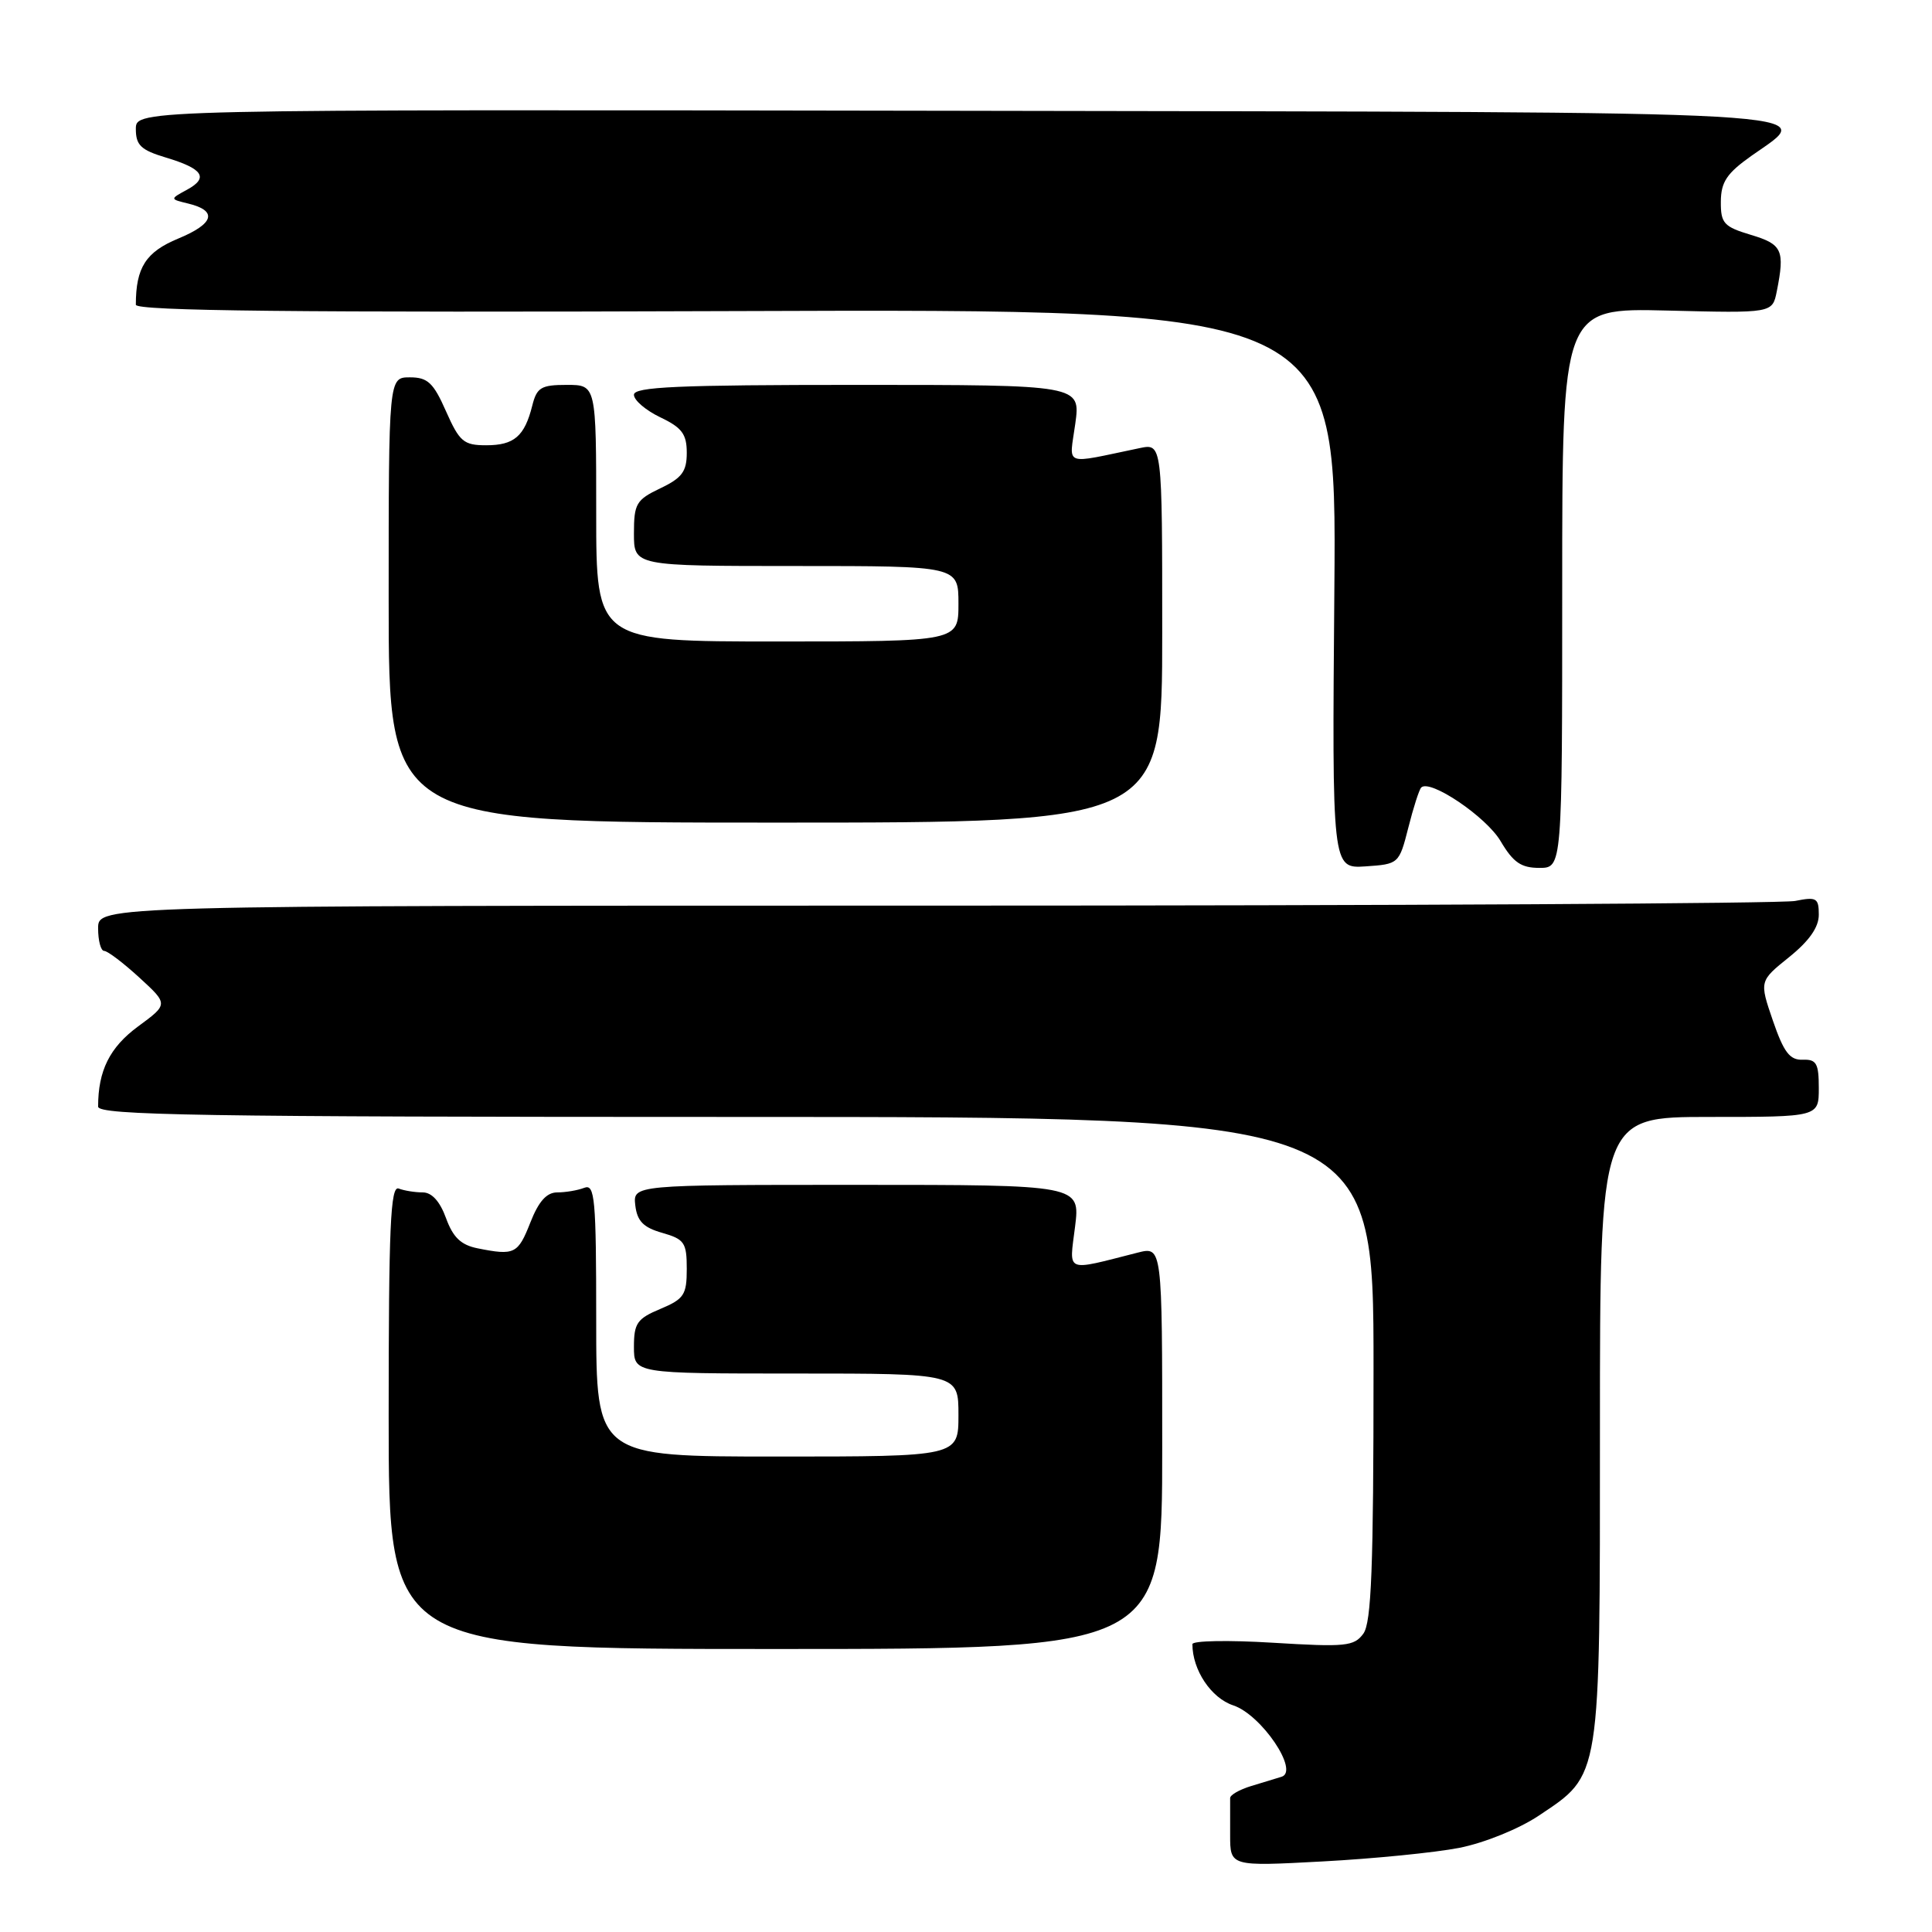 <?xml version="1.0" encoding="UTF-8" standalone="no"?>
<!DOCTYPE svg PUBLIC "-//W3C//DTD SVG 1.1//EN" "http://www.w3.org/Graphics/SVG/1.1/DTD/svg11.dtd" >
<svg xmlns="http://www.w3.org/2000/svg" xmlns:xlink="http://www.w3.org/1999/xlink" version="1.1" viewBox="0 0 256 256">
 <g >
 <path fill="currentColor"
d=" M 193.37 244.85 C 196.69 244.19 201.24 242.35 203.87 240.60 C 212.17 235.05 212.00 236.15 212.00 189.25 C 212.00 148.00 212.00 148.00 226.50 148.00 C 241.00 148.00 241.00 148.00 241.00 144.17 C 241.00 140.90 240.69 140.35 238.86 140.42 C 237.16 140.48 236.36 139.44 234.92 135.25 C 233.12 130.00 233.12 130.00 237.06 126.83 C 239.72 124.69 241.00 122.87 241.00 121.21 C 241.00 118.99 240.70 118.81 237.87 119.38 C 236.16 119.72 184.86 120.00 123.87 120.00 C 13.00 120.00 13.00 120.00 13.00 123.00 C 13.00 124.65 13.36 126.00 13.80 126.00 C 14.25 126.00 16.34 127.59 18.46 129.53 C 22.31 133.06 22.31 133.06 18.28 136.02 C 14.54 138.78 13.00 141.86 13.00 146.63 C 13.00 147.78 26.47 148.00 97.50 148.00 C 182.00 148.00 182.00 148.00 182.00 181.31 C 182.00 207.74 181.72 215.00 180.65 216.47 C 179.42 218.15 178.29 218.26 168.65 217.67 C 162.79 217.31 158.00 217.40 158.00 217.86 C 158.00 221.28 160.48 225.00 163.41 225.97 C 167.13 227.20 172.20 234.68 169.82 235.43 C 169.09 235.65 167.26 236.21 165.75 236.67 C 164.24 237.13 163.00 237.84 163.00 238.25 C 163.00 238.66 163.00 240.87 163.00 243.15 C 163.00 247.31 163.00 247.31 175.25 246.65 C 181.99 246.29 190.14 245.48 193.37 244.85 Z  M 154.00 191.83 C 154.00 165.16 154.00 165.16 150.75 165.98 C 140.98 168.46 141.68 168.74 142.45 162.55 C 143.14 157.00 143.14 157.00 113.51 157.00 C 83.87 157.00 83.87 157.00 84.18 159.72 C 84.43 161.81 85.25 162.65 87.75 163.36 C 90.69 164.20 91.00 164.65 91.00 168.13 C 91.00 171.58 90.64 172.12 87.50 173.44 C 84.43 174.72 84.00 175.34 84.00 178.45 C 84.00 182.00 84.00 182.00 105.50 182.00 C 127.00 182.00 127.00 182.00 127.00 187.50 C 127.00 193.00 127.00 193.00 103.00 193.00 C 79.00 193.00 79.00 193.00 79.00 174.89 C 79.00 158.79 78.82 156.85 77.42 157.39 C 76.55 157.73 74.94 158.00 73.84 158.00 C 72.43 158.00 71.37 159.19 70.27 162.00 C 68.63 166.16 68.18 166.39 63.29 165.41 C 61.08 164.97 60.03 163.96 59.10 161.41 C 58.30 159.20 57.22 158.00 56.02 158.00 C 55.00 158.00 53.56 157.77 52.83 157.49 C 51.74 157.07 51.50 162.53 51.50 187.74 C 51.50 218.50 51.50 218.50 102.75 218.50 C 154.00 218.50 154.00 218.50 154.00 191.83 Z  M 186.61 109.67 C 187.28 107.01 188.05 104.61 188.32 104.35 C 189.48 103.19 196.94 108.23 198.84 111.46 C 200.51 114.28 201.55 115.00 203.97 115.00 C 207.00 115.00 207.00 115.00 207.00 77.90 C 207.00 40.81 207.00 40.81 220.93 41.15 C 234.85 41.50 234.85 41.50 235.43 38.62 C 236.52 33.14 236.17 32.37 232.00 31.12 C 228.41 30.04 228.00 29.59 228.02 26.71 C 228.04 24.11 228.81 22.96 232.07 20.65 C 240.65 14.58 246.06 14.88 126.75 14.68 C 18.00 14.50 18.00 14.50 18.00 17.09 C 18.00 19.24 18.67 19.88 21.96 20.87 C 26.91 22.35 27.70 23.55 24.78 25.14 C 22.50 26.38 22.50 26.38 24.93 26.97 C 28.87 27.92 28.39 29.64 23.62 31.61 C 19.32 33.39 18.00 35.45 18.00 40.38 C 18.00 41.20 39.13 41.43 97.56 41.22 C 177.11 40.94 177.11 40.94 176.81 78.02 C 176.50 115.09 176.50 115.09 180.94 114.80 C 185.34 114.50 185.39 114.46 186.61 109.67 Z  M 154.00 83.88 C 154.00 58.75 154.00 58.75 151.00 59.38 C 140.69 61.52 141.69 61.90 142.48 56.15 C 143.19 51.00 143.19 51.00 113.59 51.00 C 89.81 51.00 84.00 51.26 84.00 52.31 C 84.00 53.04 85.58 54.38 87.50 55.30 C 90.36 56.66 91.00 57.52 91.00 60.00 C 91.00 62.48 90.36 63.34 87.50 64.70 C 84.30 66.23 84.00 66.74 84.00 70.69 C 84.00 75.00 84.00 75.00 105.50 75.00 C 127.00 75.00 127.00 75.00 127.00 80.00 C 127.00 85.00 127.00 85.00 103.00 85.00 C 79.00 85.00 79.00 85.00 79.00 68.00 C 79.00 51.00 79.00 51.00 75.11 51.00 C 71.70 51.00 71.13 51.34 70.53 53.74 C 69.51 57.81 68.13 59.00 64.42 59.00 C 61.44 59.00 60.89 58.53 59.10 54.50 C 57.43 50.71 56.67 50.00 54.31 50.00 C 51.50 50.00 51.50 50.00 51.50 79.50 C 51.50 109.00 51.50 109.00 102.75 109.00 C 154.00 109.00 154.00 109.00 154.00 83.88 Z "/>
</g>
</svg>